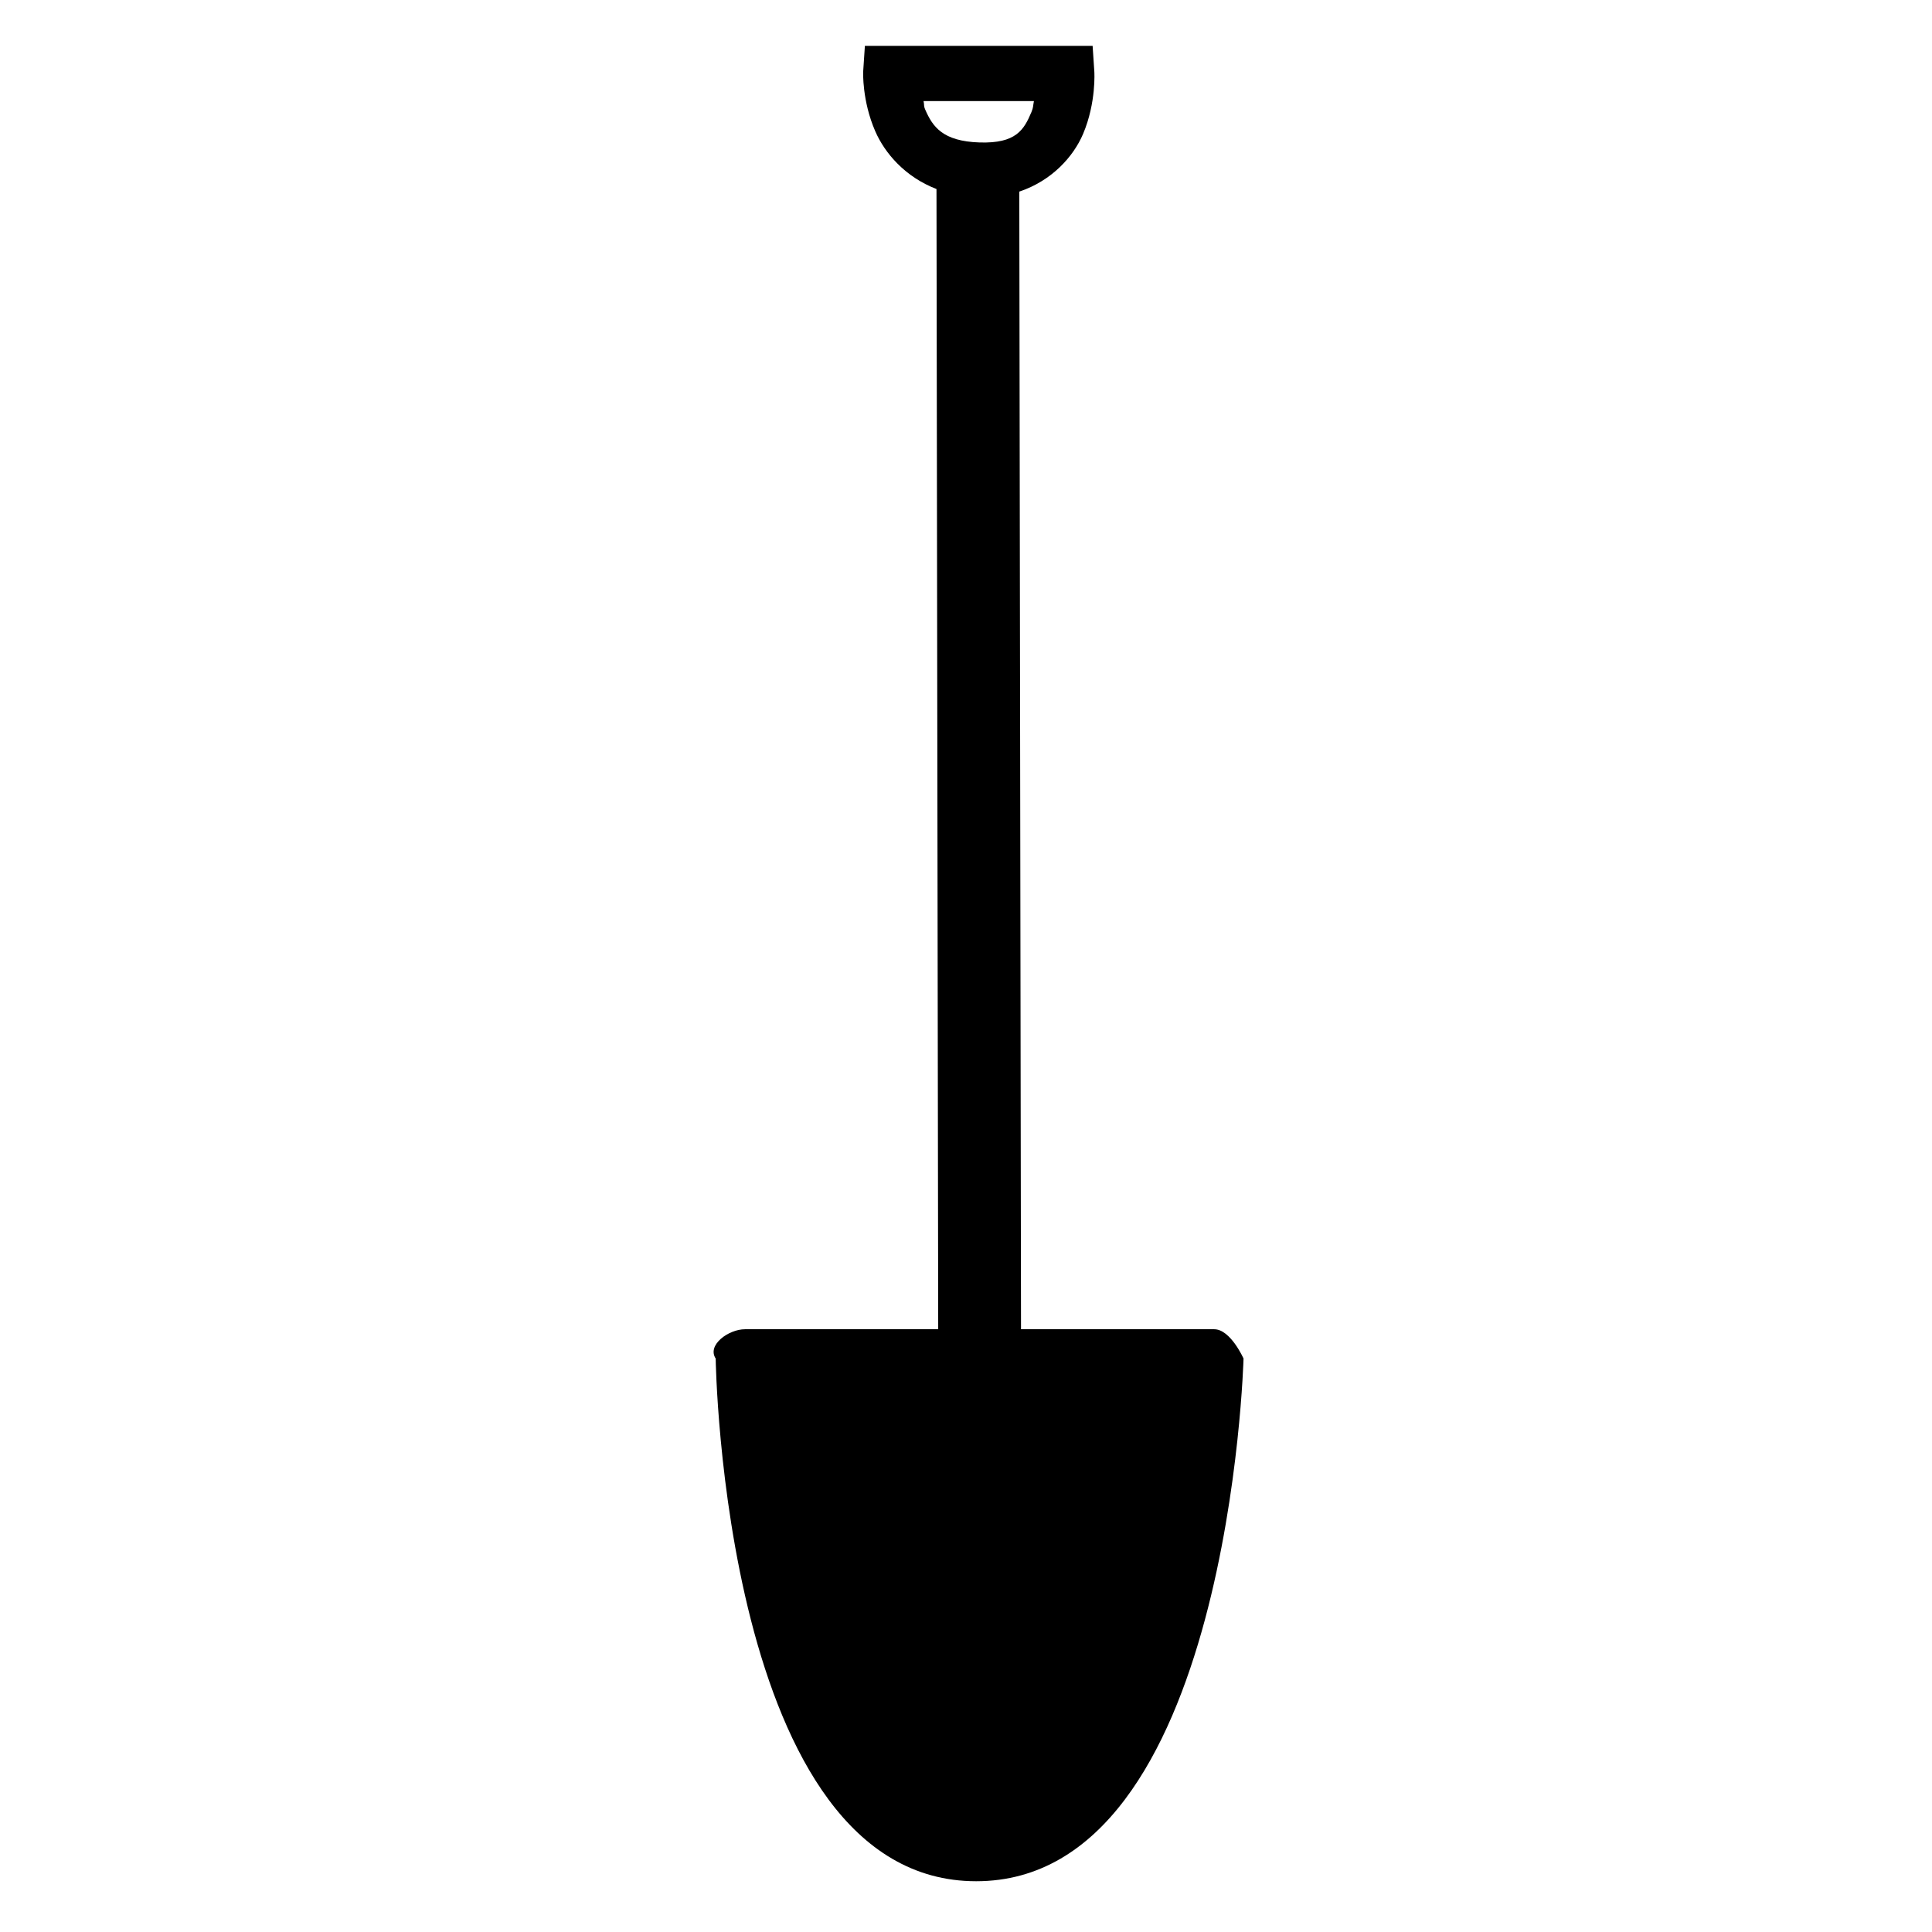 <svg xmlns:dc="http://purl.org/dc/elements/1.1/" xmlns:cc="http://creativecommons.org/ns#" xmlns:rdf="http://www.w3.org/1999/02/22-rdf-syntax-ns#" xmlns:svg="http://www.w3.org/2000/svg" xmlns="http://www.w3.org/2000/svg" xmlns:xlink="http://www.w3.org/1999/xlink" xmlns:sodipodi="http://sodipodi.sourceforge.net/DTD/sodipodi-0.dtd" xmlns:inkscape="http://www.inkscape.org/namespaces/inkscape" viewBox="0 0 80 80" version="1.1" x="0px" y="0px"><g style="" display="none"><path style="" d="m 17.302,39.547 2.12,-0.889 0.205,1.778 1.846,-1.026" transform="scale(0.8,0.8)" fill="none" stroke="#000000" stroke-width="1px" stroke-linecap="butt" stroke-linejoin="miter" stroke-opacity="1"></path></g><g><path style="" d="m 35.813,1.899 -0.071,1.071 c 0,0 -0.051,1.2 0.5,2.464 0.397,0.912 1.237,1.893 2.536,2.393 l 0.071,47.214 -8,0 c -0.675,0 -1.584,0.649 -1.214,1.214 0,0 0.294,21.643 10.786,21.643 10.492,0 11.071,-21.643 11.071,-21.643 0,0 -0.539,-1.214 -1.214,-1.214 l -8,0 -0.071,-47.107 c 1.349,-0.451 2.245,-1.453 2.643,-2.393 0.548,-1.297 0.464,-2.571 0.464,-2.571 l -0.071,-1.071 -1.107,0 -7.25,0 -1.071,0 z m 2.429,2.286 4.571,0 c -0.043,0.205 -0.017,0.251 -0.107,0.464 -0.307,0.725 -0.632,1.297 -2.143,1.25 -1.534,-0.048 -1.946,-0.659 -2.25,-1.357 -0.077,-0.176 -0.031,-0.189 -0.071,-0.357 z" fill="#000000" fill-opacity="1" stroke="none"></path></g></svg>